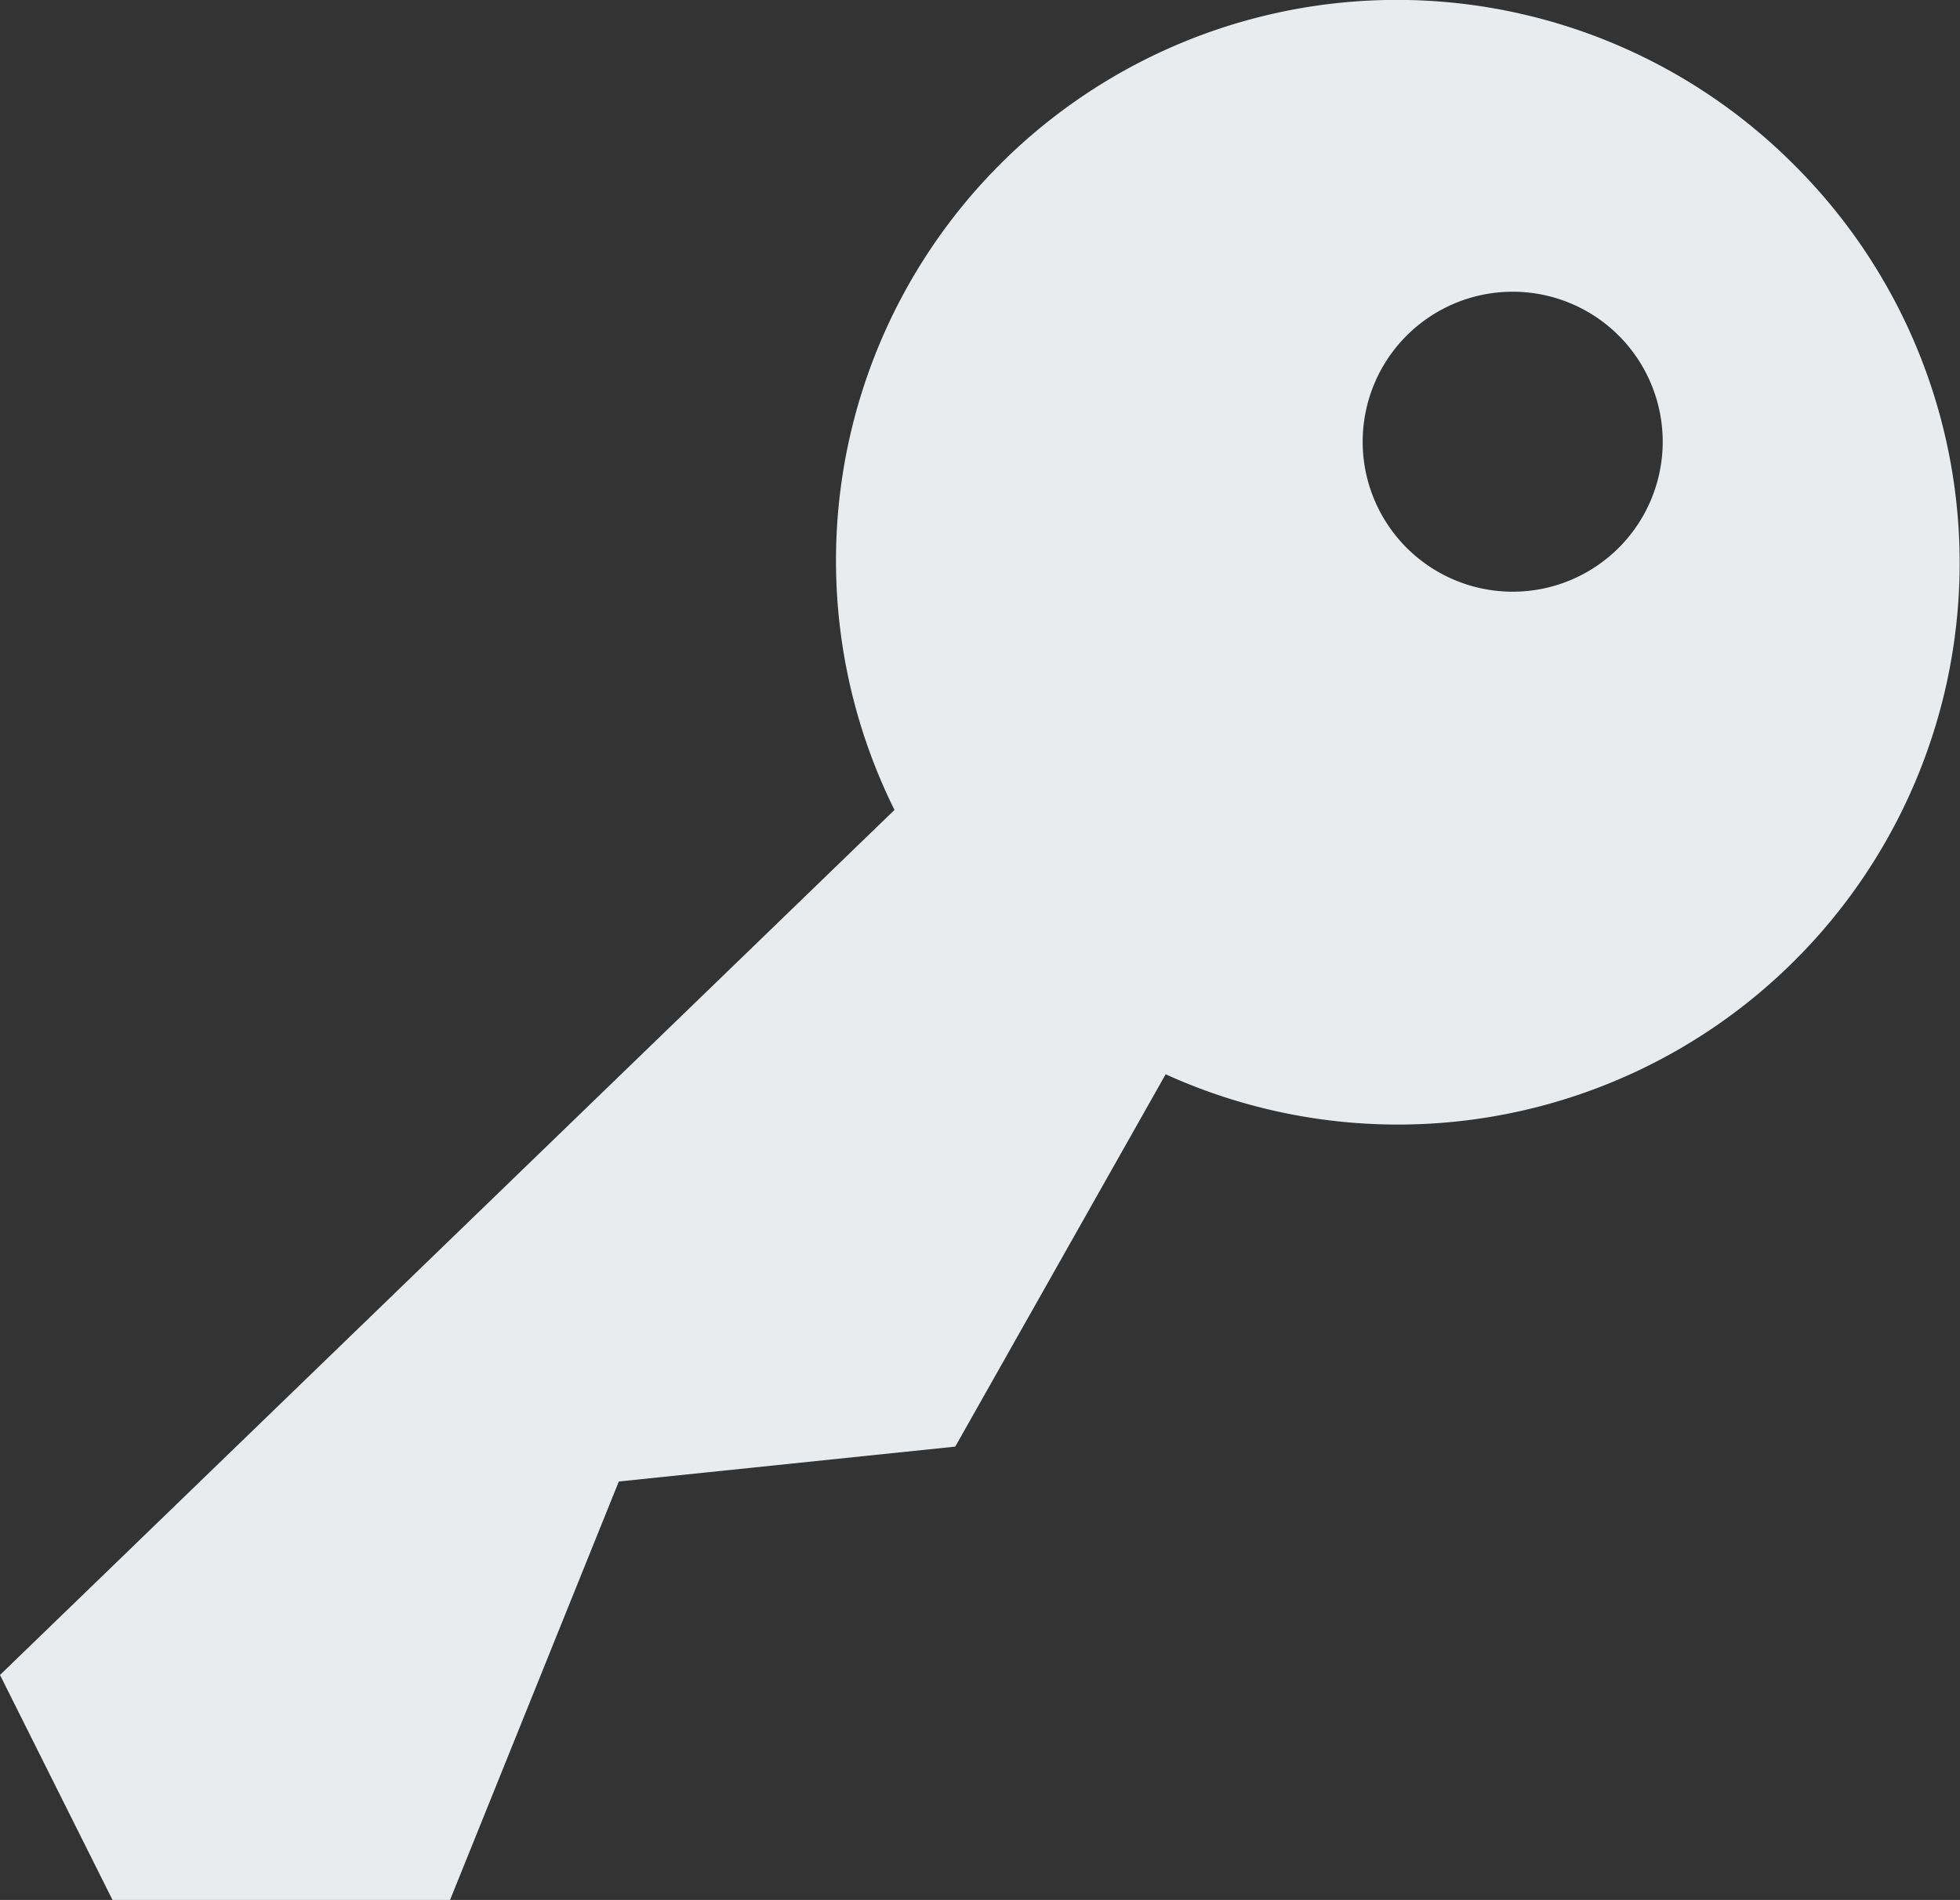 <svg xmlns="http://www.w3.org/2000/svg" width="15.678" height="15.201" viewBox="0 0 15.678 15.201">
  <rect x="0" y="0" width="15.678" height="15.201" fill="#333333" stroke="none"/>
  <path id="admin-ico-alt" d="M15.255,2.322a4.493,4.493,0,0,1-5.031,7.272L8.541,12.573l-2.691.279L4.5,16.2H1.8L.9,14.4,8.055,7.479a4.486,4.486,0,0,1,7.2-5.157ZM13,5.733a1.2,1.2,0,1,0-1.2-1.206A1.2,1.2,0,0,0,13,5.733Z" transform="translate(-0.9 -0.999)" fill="#e9ecef"/>
</svg>
